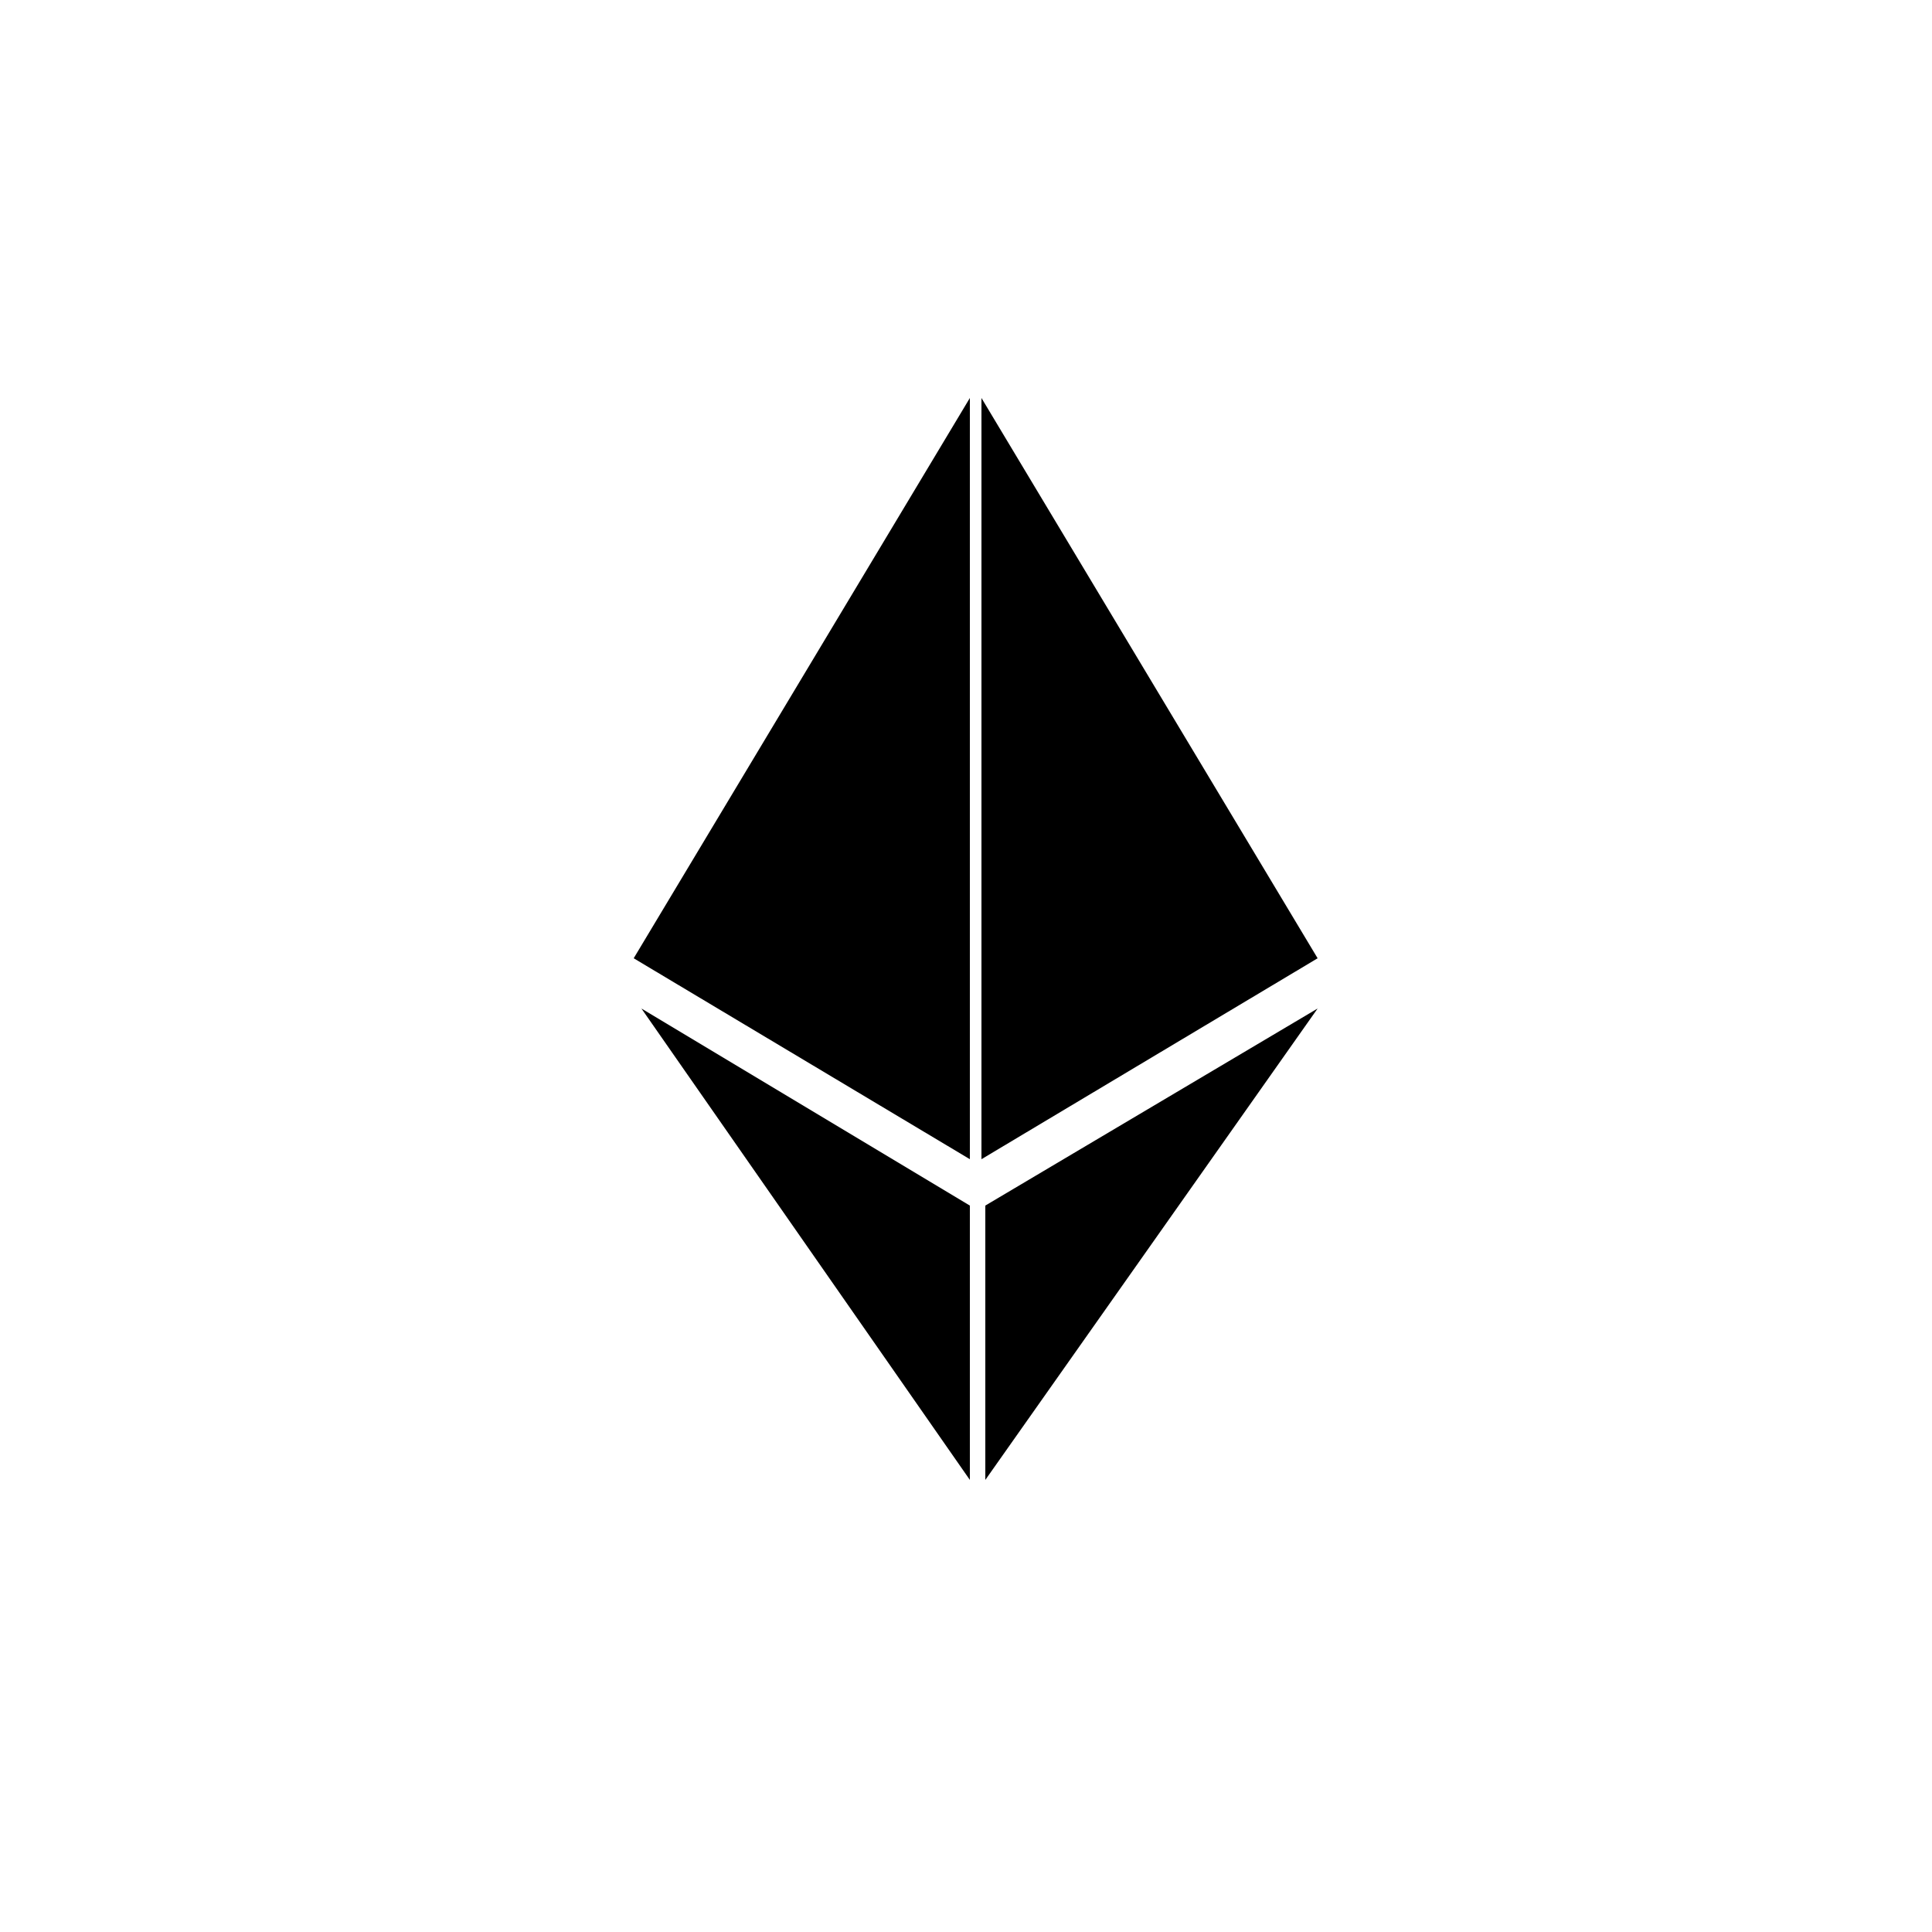 <?xml version="1.0" standalone="no"?><!DOCTYPE svg PUBLIC "-//W3C//DTD SVG 1.1//EN" "http://www.w3.org/Graphics/SVG/1.1/DTD/svg11.dtd"><svg t="1693299836859" class="icon" viewBox="0 0 1024 1024" version="1.1" xmlns="http://www.w3.org/2000/svg" p-id="5763" xmlns:xlink="http://www.w3.org/1999/xlink" width="200" height="200"><path d="M 514.048 614.4 L 335.872 507.904 L 514.048 210.944 Z" p-id="5764"></path><path d="M 514.048 784.384 L 339.968 534.528 L 514.048 638.976 Z" p-id="5765"></path><path d="M 520.192 614.4 L 698.368 507.904 L 520.192 210.944 Z" p-id="5766"></path><path d="M 522.24 784.384 L 698.368 534.528 L 522.24 638.976 Z" p-id="5767"></path></svg>